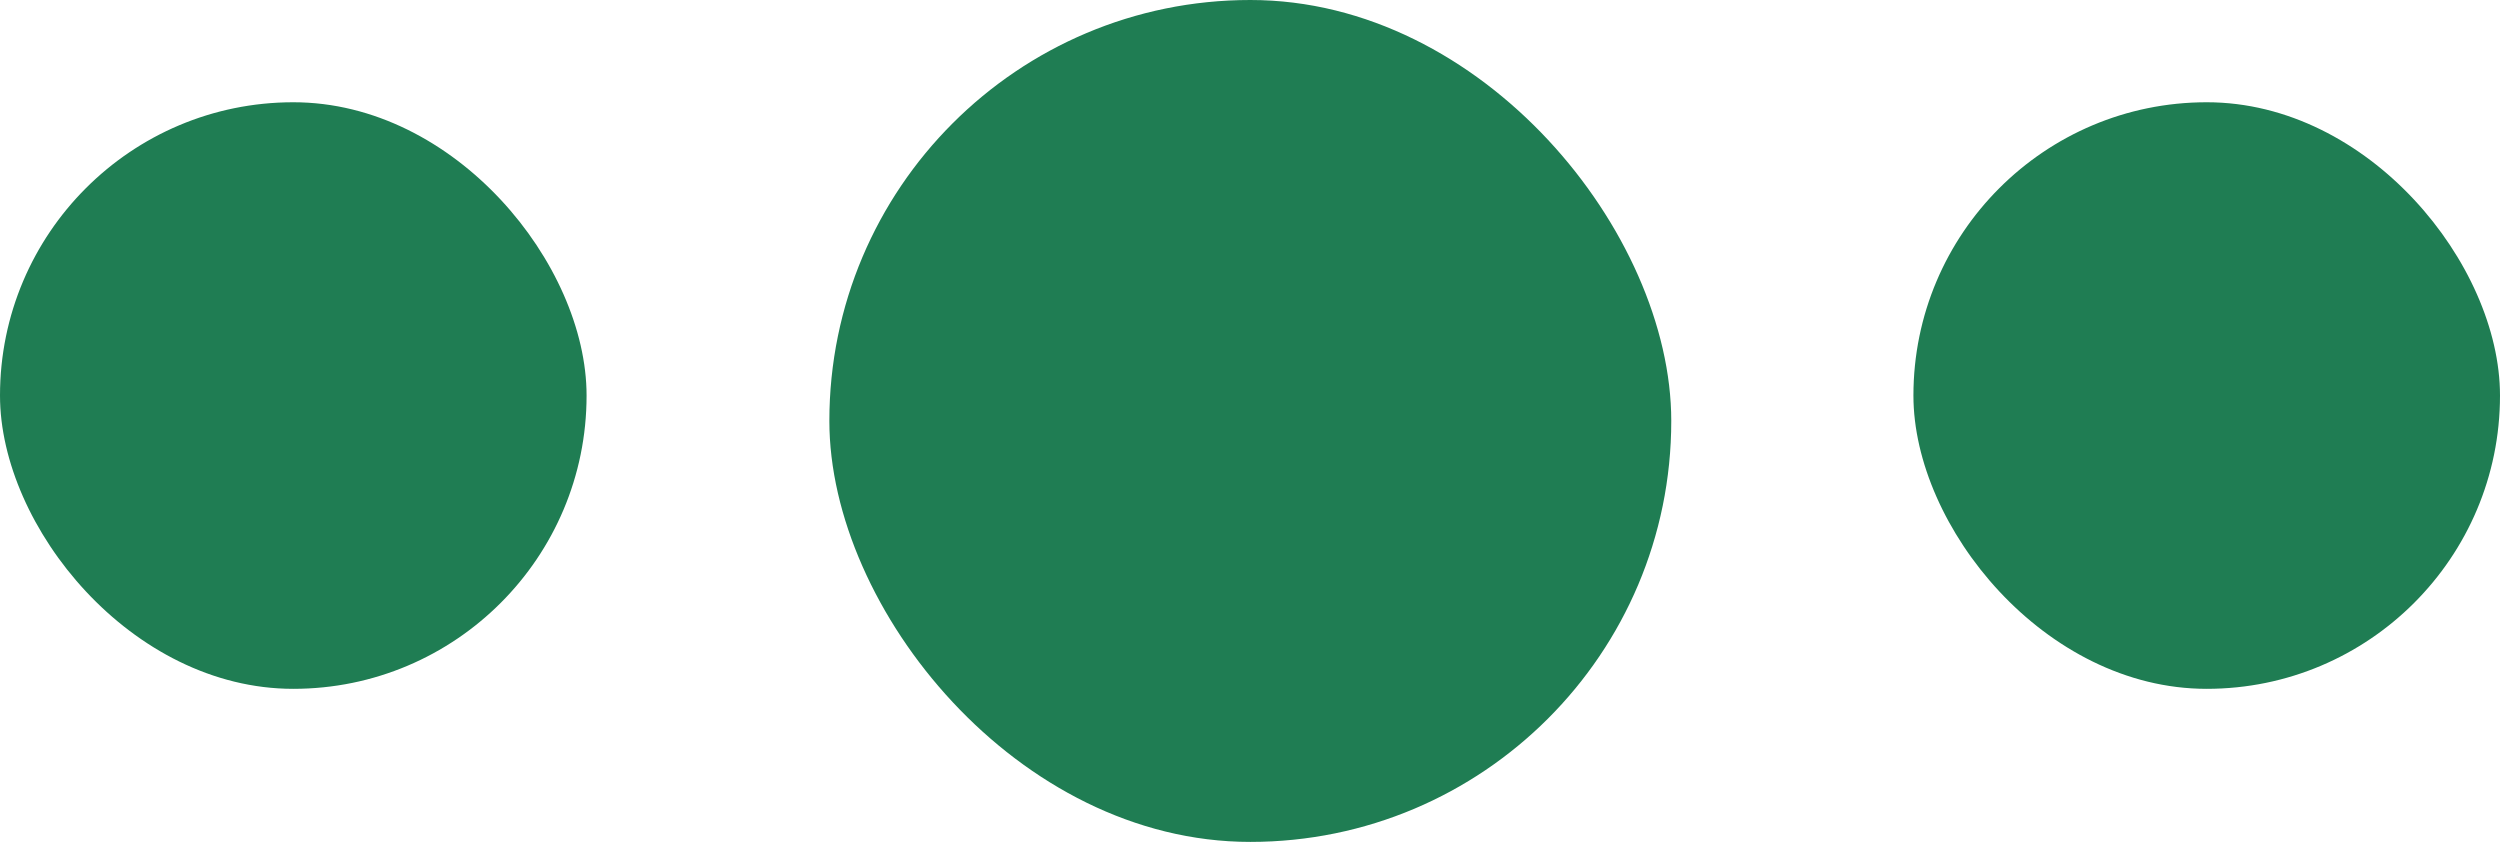 <?xml version="1.0" encoding="UTF-8"?>
<svg id="Layer_2" data-name="Layer 2" xmlns="http://www.w3.org/2000/svg" viewBox="0 0 39.85 13.42">
  <defs>
    <style>
      .cls-1 {
        fill: #1f7d53;
      }
    </style>
  </defs>
  <g id="Layer_1-2" data-name="Layer 1">
    <g>
      <rect class="cls-1" x="0" y="1.63" width="9.35" height="9.35" rx="4.68" ry="4.68"/>
      <rect class="cls-1" x="30.5" y="1.63" width="9.35" height="9.35" rx="4.68" ry="4.68"/>
      <rect class="cls-1" x="13.22" y="0" width="13.42" height="13.42" rx="6.71" ry="6.71"/>
    </g>
  </g>
</svg>